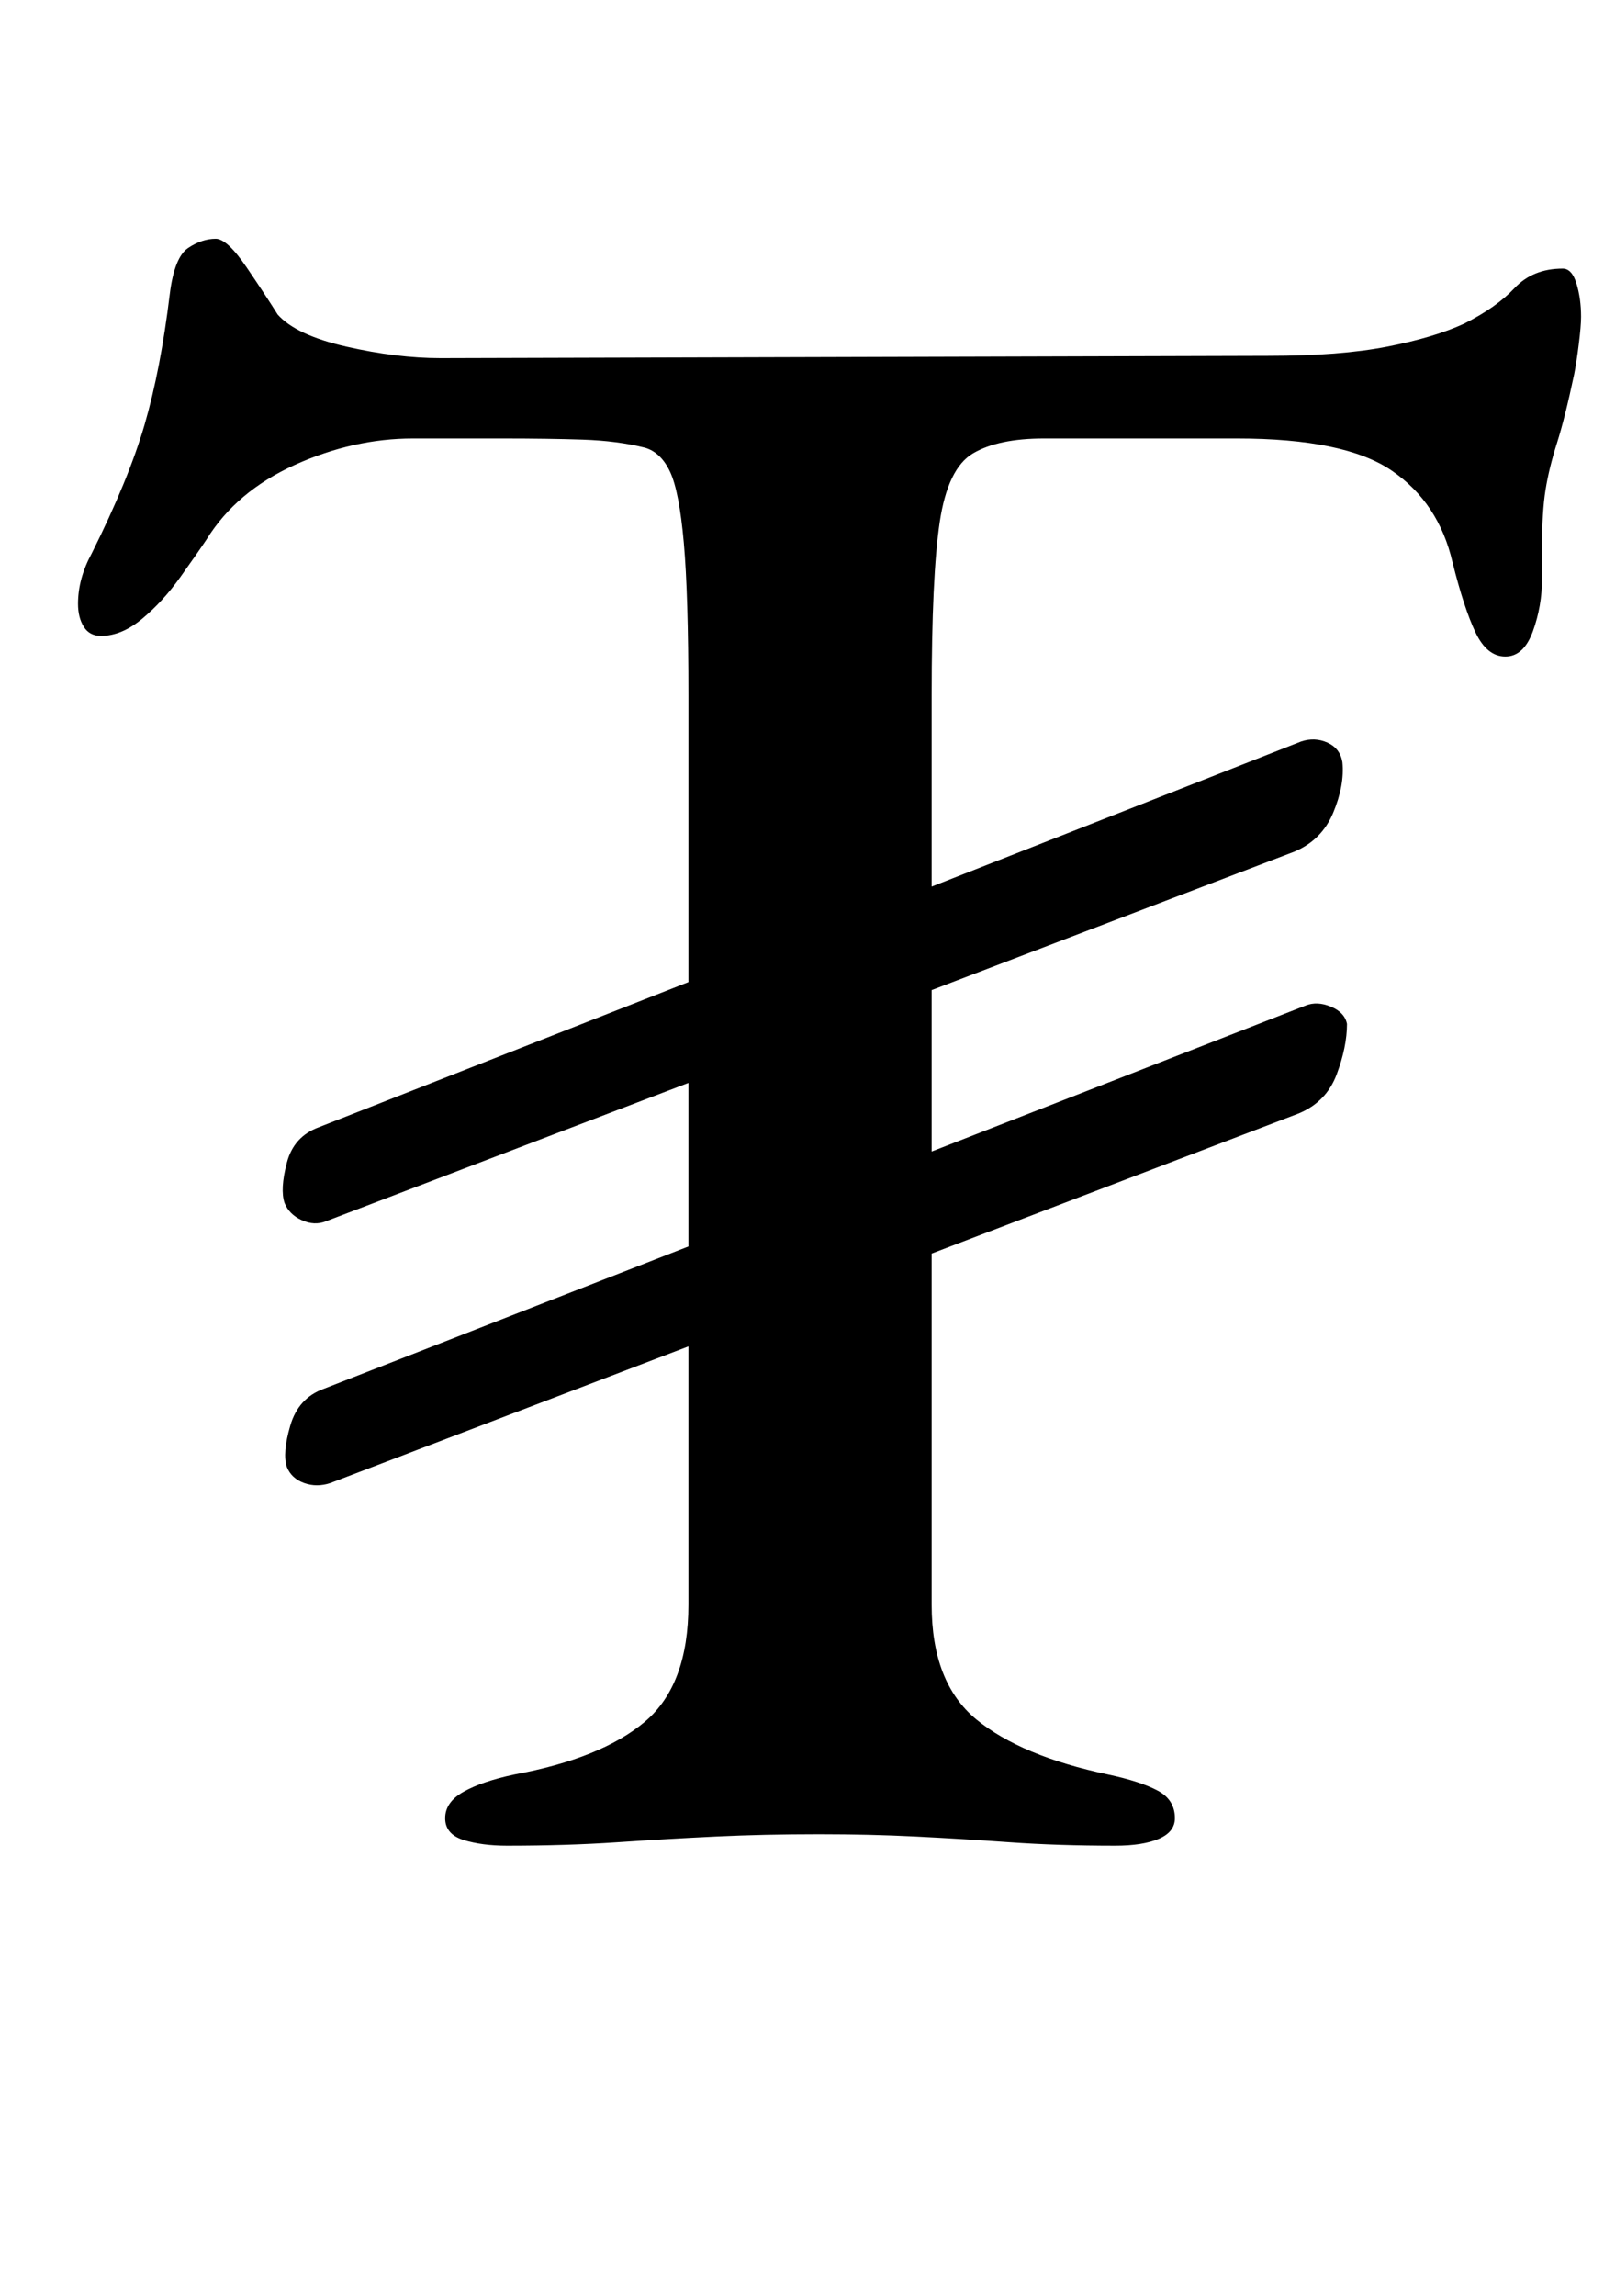 <?xml version="1.0" standalone="no"?>
<!DOCTYPE svg PUBLIC "-//W3C//DTD SVG 1.1//EN" "http://www.w3.org/Graphics/SVG/1.1/DTD/svg11.dtd" >
<svg xmlns="http://www.w3.org/2000/svg" xmlns:xlink="http://www.w3.org/1999/xlink" version="1.1" viewBox="-10 0 699 1000">
  <g transform="matrix(1 0 0 -1 0 800)">
   <path fill="currentColor"
d="M132 268q-5 -2 -10.5 0.5t-7.5 7.5q-2 6 1 17.5t14 15.5l428 168q6 2 11.5 -0.5t6.5 -8.5q1 -10 -4 -22t-17 -17zM134 154q-6 -2 -11.5 0t-7.5 7q-2 6 1.5 18t14.5 16l428 167q5 2 11 -0.5t7 -7.5q0 -10 -4.5 -22t-16.5 -17zM211 -4q-11 0 -19 2.5t-8 9.5t8 11.5t22 7.5
q38 7 57 23t19 51v396q0 44 -2 66.5t-6 31t-11 10.5q-12 3 -27 3.5t-35 0.5h-39q-26 0 -51.5 -11.5t-38.5 -32.5q-4 -6 -11.5 -16.5t-16.5 -18t-18 -7.5q-5 0 -7.5 4t-2.5 10q0 11 6 22q16 32 23 56t11 57q2 16 8 20t12 4q5 0 13.5 -12.5t13.5 -20.5q8 -9 30 -14t41 -5
l361 1q31 0 51.5 4t33.5 10q14 7 22 15.5t21 8.5q4 0 6 -6.5t2 -14.5q0 -4 -1 -12t-2 -13q-4 -19 -7.5 -30t-5 -20.5t-1.5 -24.5v-14q0 -12 -4 -23t-12 -11t-13 10.5t-10 30.5q-6 26 -26.5 40t-67.5 14h-84q-20 0 -31 -6.5t-14.5 -30t-3.5 -75.5v-396q0 -34 19.5 -50
t57.5 -24q14 -3 21.5 -7t7.5 -12q0 -6 -7 -9t-19 -3q-25 0 -46 1.5t-41 2.5t-42 1q-24 0 -45 -1t-43 -2.5t-48 -1.5z" />
  </g>

</svg>
